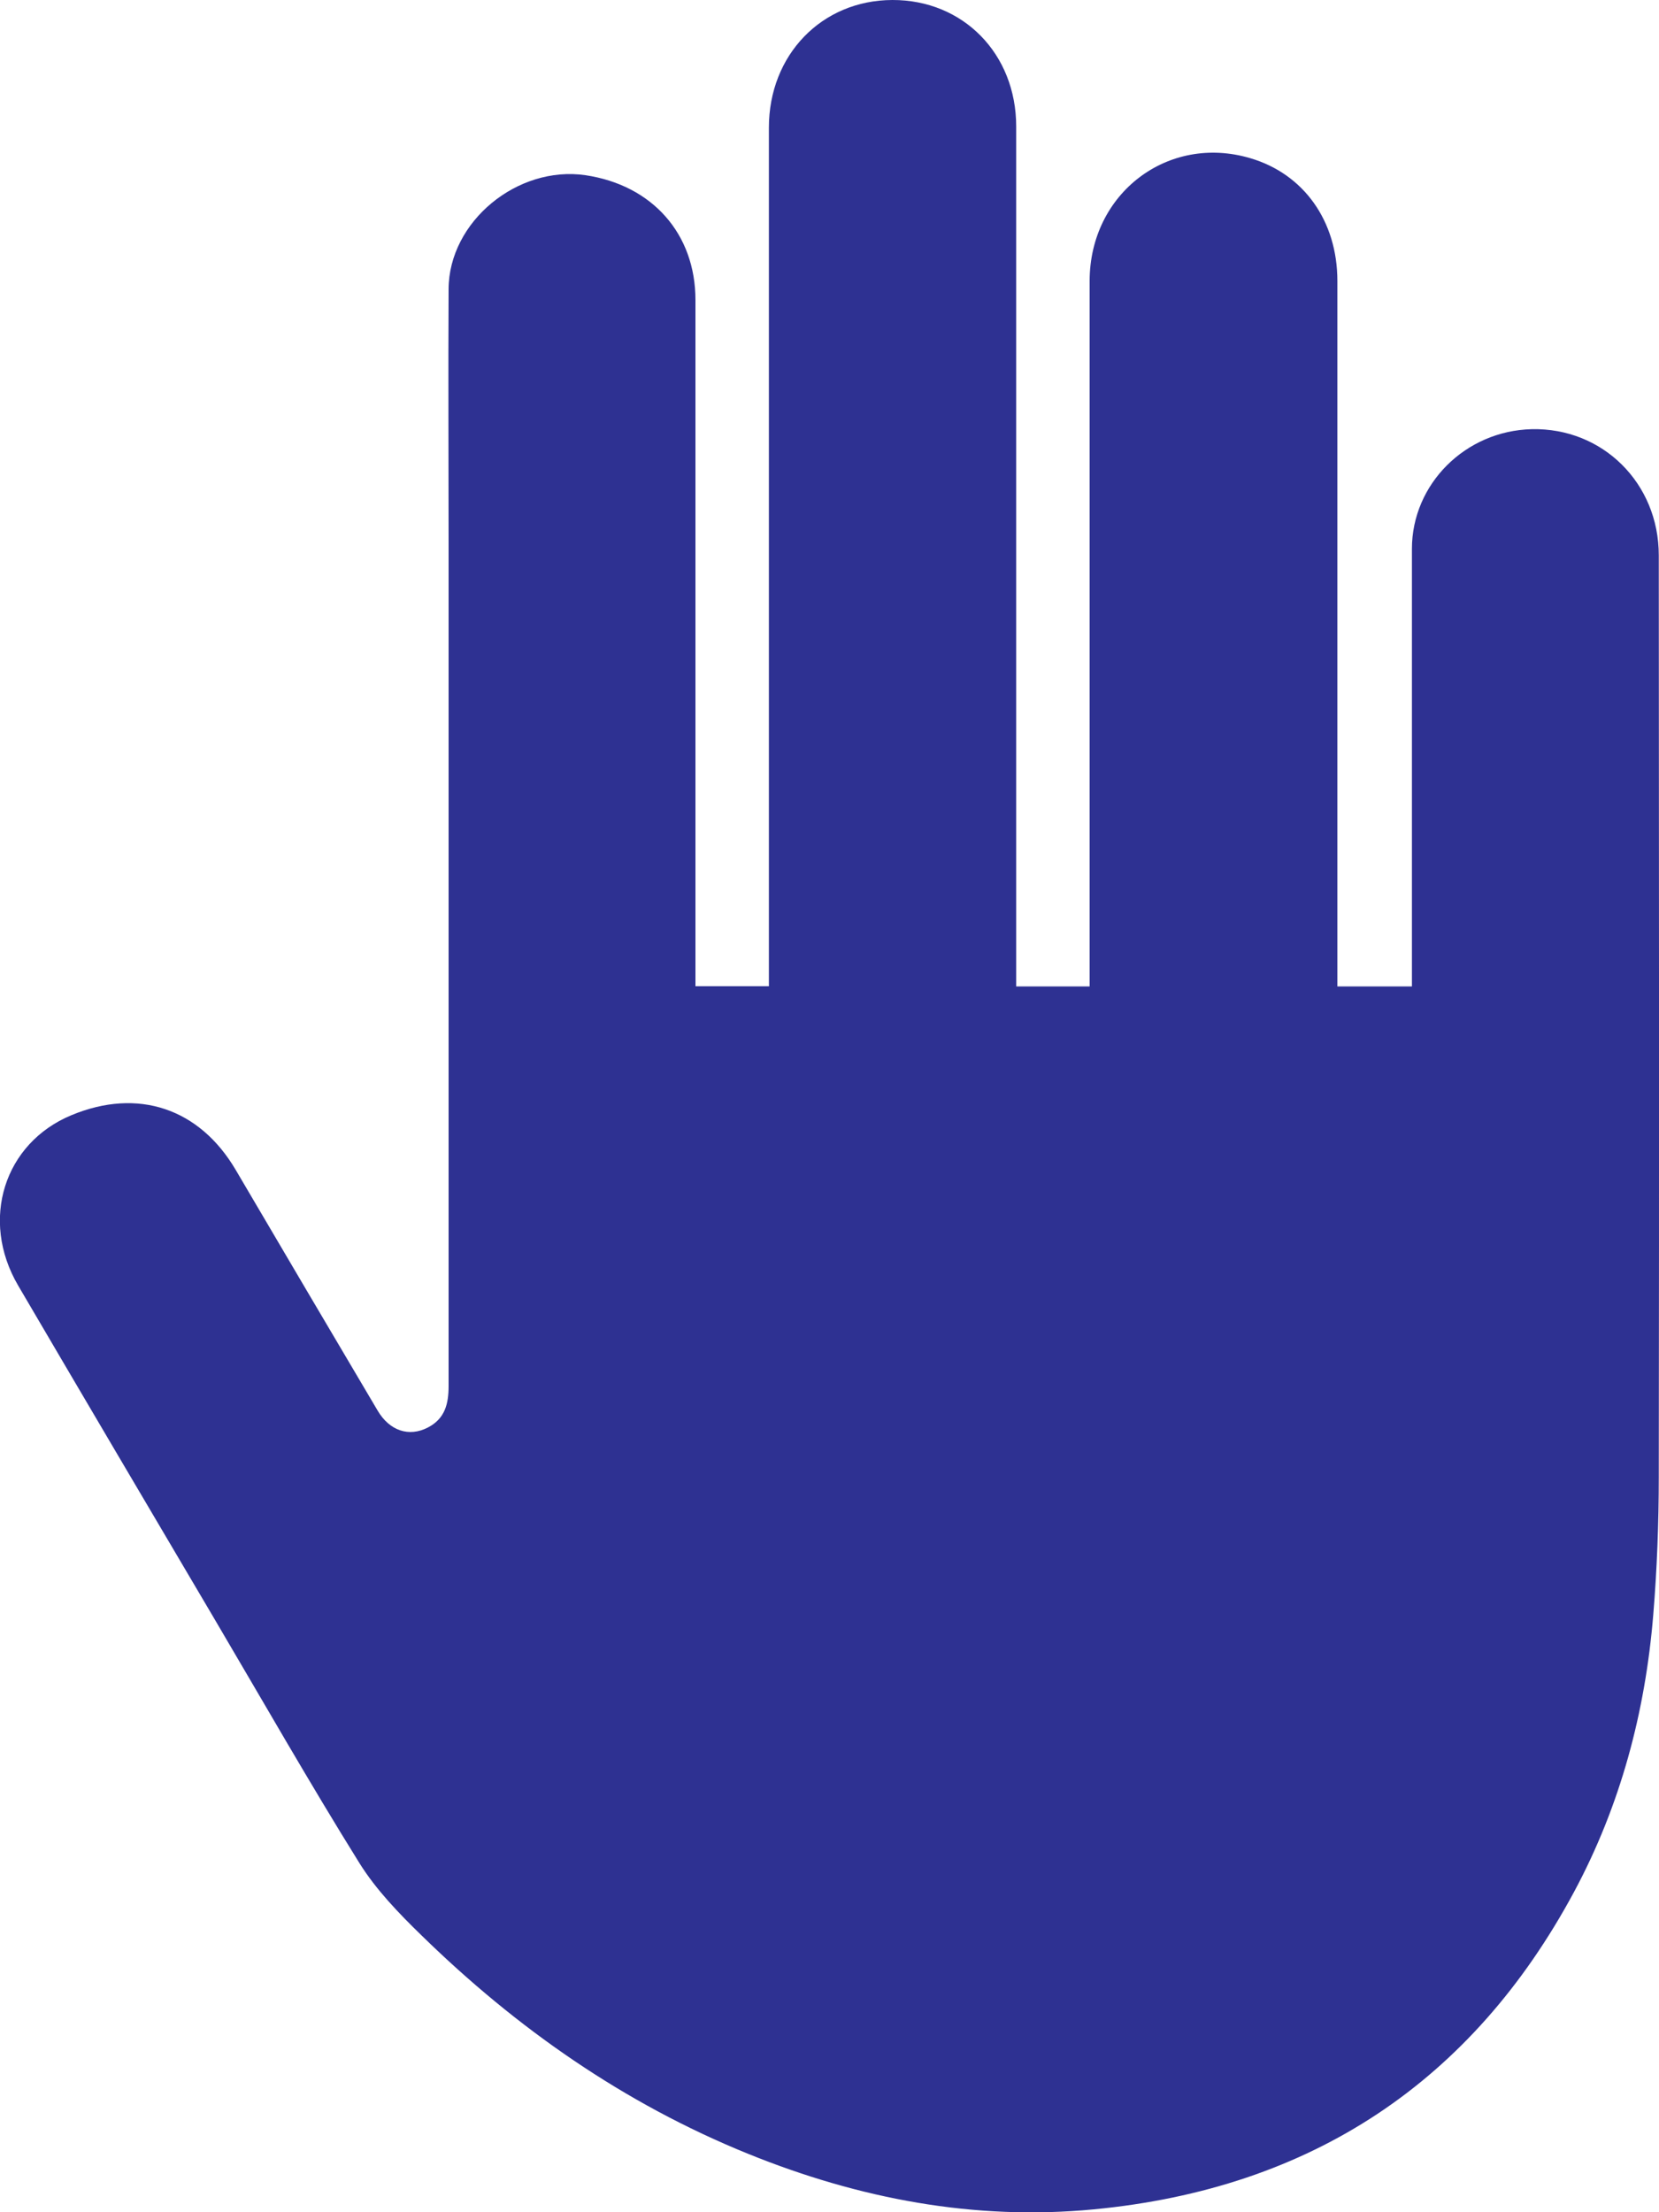 <?xml version="1.0" encoding="utf-8"?>
<svg id="Layer_1" data-name="Layer 1" viewBox="0 0 75 100">
  <defs>
    <style>
      .cls-1 {
        fill: #ed1c24;
      }
    </style>
  </defs>
  <path fill="#2E3192" d="m63.83,44.59c-1.14,0-2.22,0-3.37,0,0-.33,0-.63,0-.92,0-10.33,0-20.65,0-30.97,0-2.71-1.52-4.84-3.94-5.55-3.72-1.1-7.25,1.59-7.26,5.54,0,8.89,0,17.78,0,26.67,0,1.73,0,3.46,0,5.23-1.11,0-2.17,0-3.32,0,0-.3,0-.59,0-.88,0-12.66,0-25.33,0-37.99,0-3.29-2.4-5.73-5.6-5.72-3.19.01-5.58,2.48-5.58,5.77,0,12.62,0,25.23,0,37.85,0,.3,0,.6,0,.96-1.09,0-2.16,0-3.32,0,0-.3,0-.59,0-.88,0-10.05,0-20.09,0-30.14,0-2.99-1.95-5.19-4.97-5.64-3.08-.45-6.18,2.1-6.19,5.15-.02,3.82,0,7.64,0,11.46,0,12.71,0,25.42,0,38.13,0,.79-.16,1.47-.94,1.87-.85.44-1.73.15-2.27-.77-2.14-3.62-4.28-7.24-6.41-10.87-1.64-2.79-4.42-3.73-7.43-2.48-3.04,1.26-4.15,4.73-2.41,7.7,2.95,5.03,5.91,10.05,8.88,15.08,2.17,3.68,4.29,7.4,6.55,11.03.75,1.2,1.78,2.27,2.81,3.27,4.29,4.19,9.14,7.59,14.76,9.87,5.01,2.03,10.23,3.03,15.63,2.51,9.85-.94,17.1-5.78,21.71-14.35,2.1-3.91,3.22-8.13,3.58-12.52.17-2.07.25-4.16.25-6.23.02-13.89.01-27.78,0-41.67,0-3.26-2.54-5.77-5.74-5.7-3,.07-5.42,2.48-5.42,5.41,0,6.32,0,12.64,0,18.96,0,.27,0,.54,0,.84Z"/>
</svg>